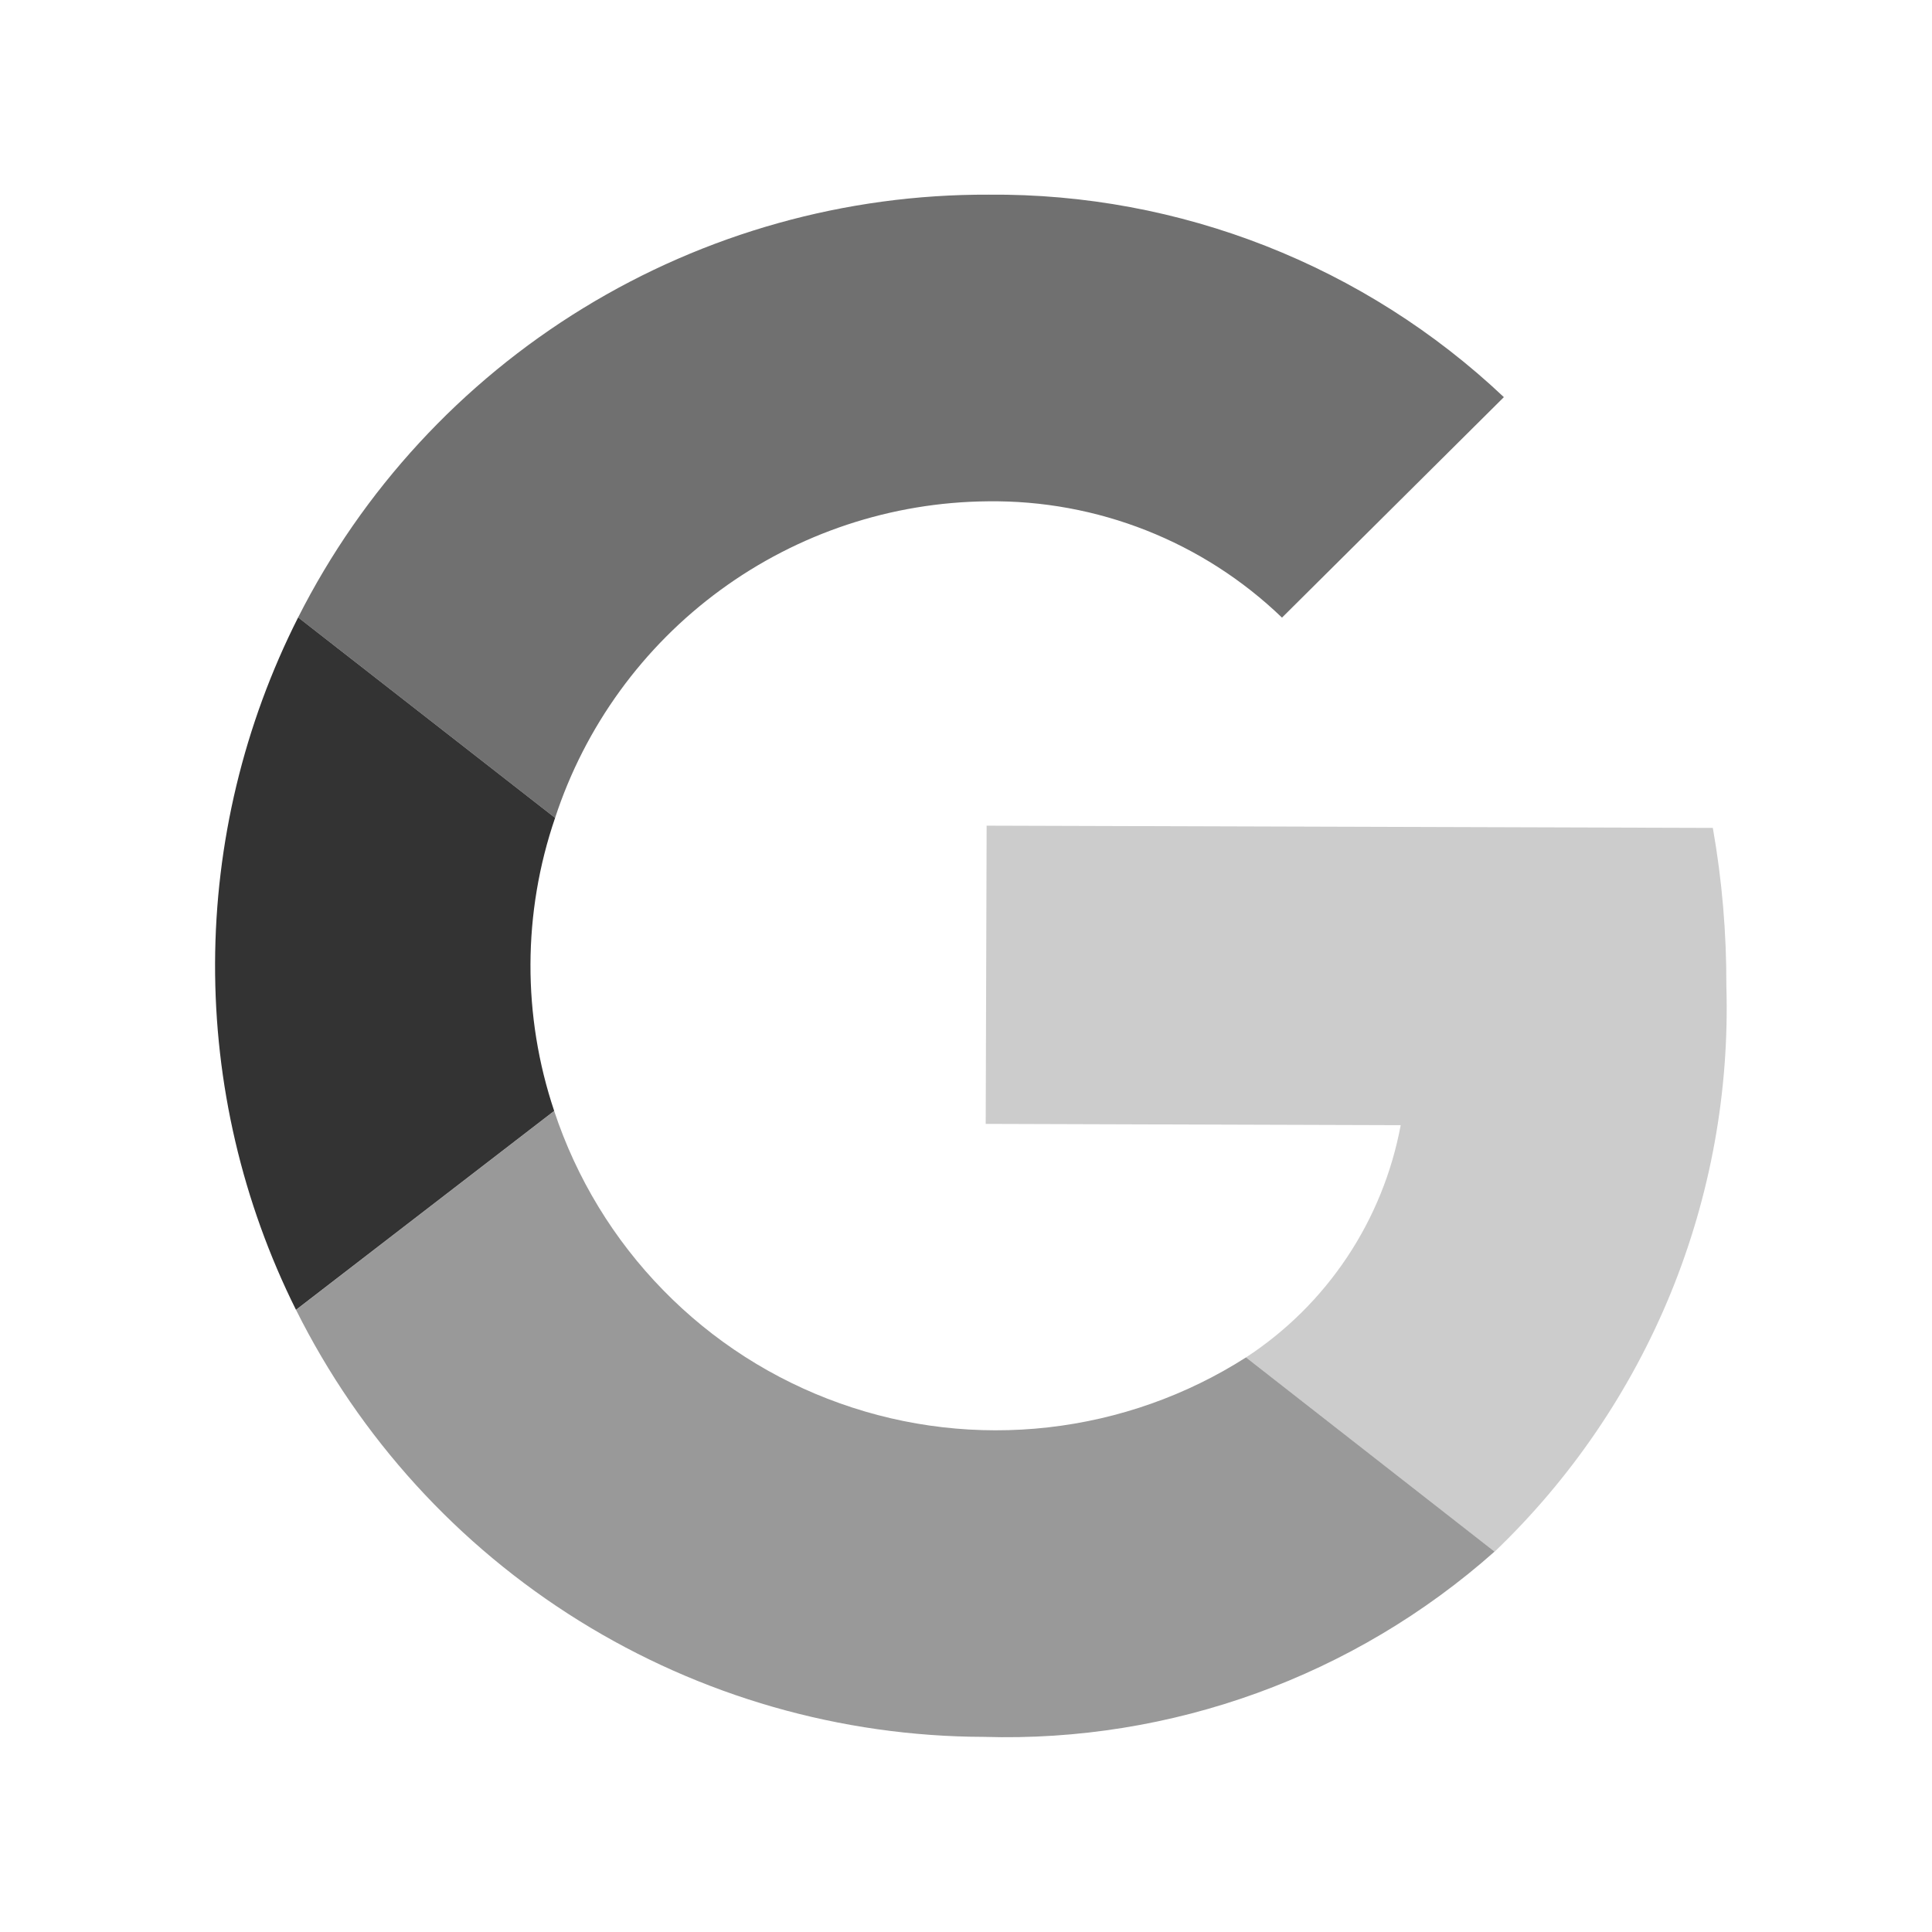 <svg width="25" height="25" viewBox="0 0 25 25" fill="none" xmlns="http://www.w3.org/2000/svg">
<g opacity="0.8">
<path opacity="0.7" d="M12.78 6.487C14.198 6.468 15.567 7.008 16.589 7.992L19.46 5.139C17.659 3.437 15.27 2.498 12.792 2.519C10.942 2.512 9.127 3.02 7.549 3.986C5.971 4.952 4.693 6.338 3.858 7.989L7.183 10.583C7.57 9.401 8.318 8.37 9.322 7.635C10.326 6.9 11.536 6.498 12.78 6.487Z" fill="black"/>
<path d="M3.858 7.989C3.156 9.377 2.788 10.91 2.783 12.465C2.778 14.021 3.136 15.556 3.83 16.949L7.171 14.375C6.758 13.144 6.762 11.812 7.183 10.583L3.858 7.989Z" fill="black"/>
<path opacity="0.5" d="M16.123 17.565C15.351 18.058 14.475 18.367 13.564 18.47C12.653 18.573 11.731 18.467 10.868 18.159C10.004 17.852 9.222 17.351 8.582 16.695C7.941 16.04 7.459 15.246 7.171 14.376L3.831 16.95C4.656 18.605 5.925 19.998 7.496 20.974C9.067 21.95 10.879 22.47 12.729 22.475C15.157 22.549 17.522 21.691 19.339 20.078L16.123 17.565Z" fill="black"/>
<path opacity="0.25" d="M22.164 10.713L12.767 10.684L12.755 14.543L18.125 14.56C18.011 15.17 17.776 15.751 17.432 16.267C17.088 16.784 16.643 17.225 16.123 17.565L19.34 20.079C20.325 19.137 21.101 17.997 21.618 16.736C22.134 15.474 22.38 14.118 22.339 12.755C22.341 12.07 22.283 11.387 22.164 10.713Z" fill="black"/>
</g>
</svg>

